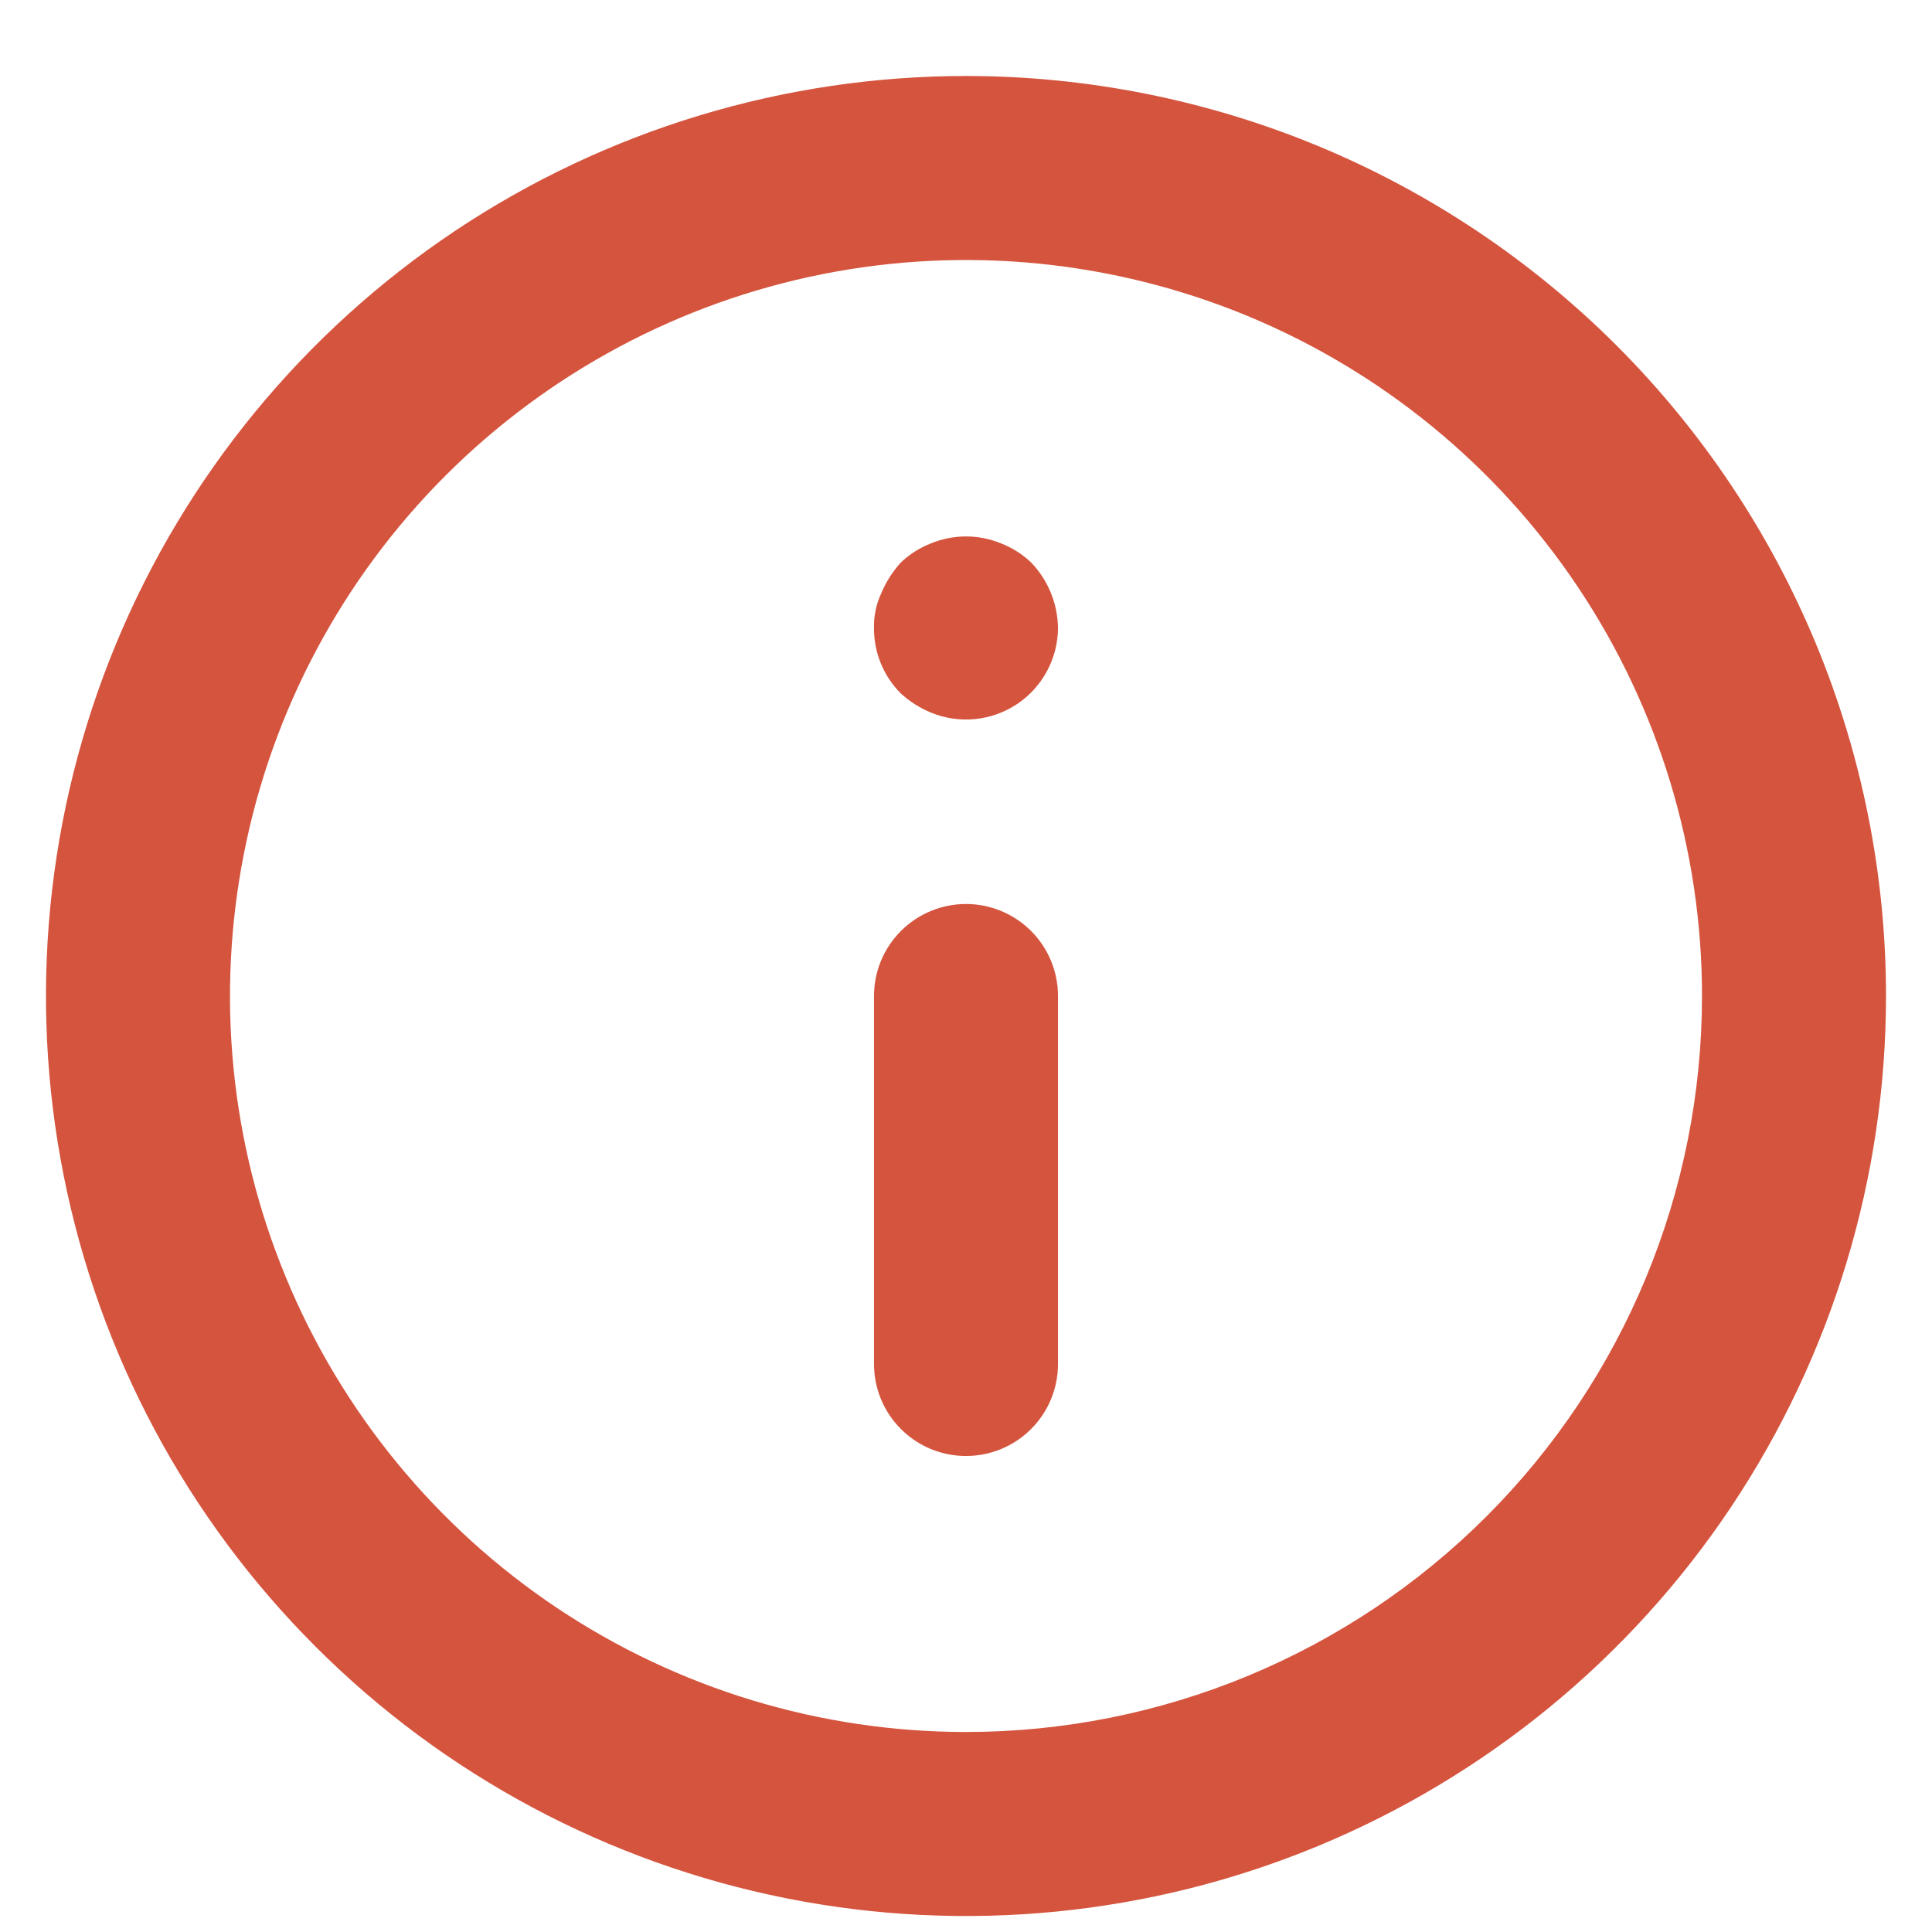 <svg width="21" height="21" viewBox="0 0 21 21" fill="none" xmlns="http://www.w3.org/2000/svg">
<path d="M10.5 9.826C10.235 9.826 9.98 9.932 9.793 10.119C9.605 10.307 9.5 10.561 9.5 10.826V14.826C9.5 15.091 9.605 15.346 9.793 15.533C9.98 15.721 10.235 15.826 10.5 15.826C10.765 15.826 11.02 15.721 11.207 15.533C11.395 15.346 11.5 15.091 11.5 14.826V10.826C11.5 10.561 11.395 10.307 11.207 10.119C11.02 9.932 10.765 9.826 10.5 9.826ZM10.88 5.906C10.636 5.806 10.364 5.806 10.12 5.906C9.997 5.954 9.885 6.025 9.79 6.116C9.702 6.213 9.631 6.325 9.58 6.446C9.524 6.565 9.497 6.695 9.5 6.826C9.499 6.958 9.524 7.088 9.574 7.21C9.624 7.332 9.697 7.443 9.79 7.536C9.887 7.625 9.999 7.696 10.12 7.746C10.271 7.808 10.436 7.832 10.599 7.816C10.762 7.8 10.918 7.744 11.055 7.653C11.191 7.562 11.303 7.439 11.38 7.295C11.458 7.151 11.499 6.99 11.5 6.826C11.496 6.561 11.393 6.308 11.21 6.116C11.115 6.025 11.003 5.954 10.88 5.906ZM10.5 0.826C8.522 0.826 6.589 1.413 4.944 2.511C3.3 3.61 2.018 5.172 1.261 6.999C0.504 8.827 0.306 10.837 0.692 12.777C1.078 14.717 2.03 16.499 3.429 17.897C4.827 19.296 6.609 20.248 8.549 20.634C10.489 21.02 12.5 20.822 14.327 20.065C16.154 19.308 17.716 18.026 18.815 16.382C19.913 14.737 20.5 12.804 20.5 10.826C20.5 9.513 20.241 8.213 19.739 6.999C19.236 5.786 18.5 4.684 17.571 3.755C16.642 2.827 15.54 2.09 14.327 1.587C13.114 1.085 11.813 0.826 10.5 0.826ZM10.5 18.826C8.918 18.826 7.371 18.357 6.055 17.478C4.74 16.599 3.714 15.349 3.109 13.888C2.503 12.426 2.345 10.817 2.654 9.265C2.962 7.714 3.724 6.288 4.843 5.169C5.962 4.051 7.387 3.289 8.939 2.98C10.491 2.671 12.1 2.83 13.562 3.435C15.023 4.041 16.273 5.066 17.152 6.382C18.031 7.697 18.5 9.244 18.5 10.826C18.5 12.948 17.657 14.983 16.157 16.483C14.657 17.983 12.622 18.826 10.5 18.826Z" fill="#D5543E"/>
</svg>

